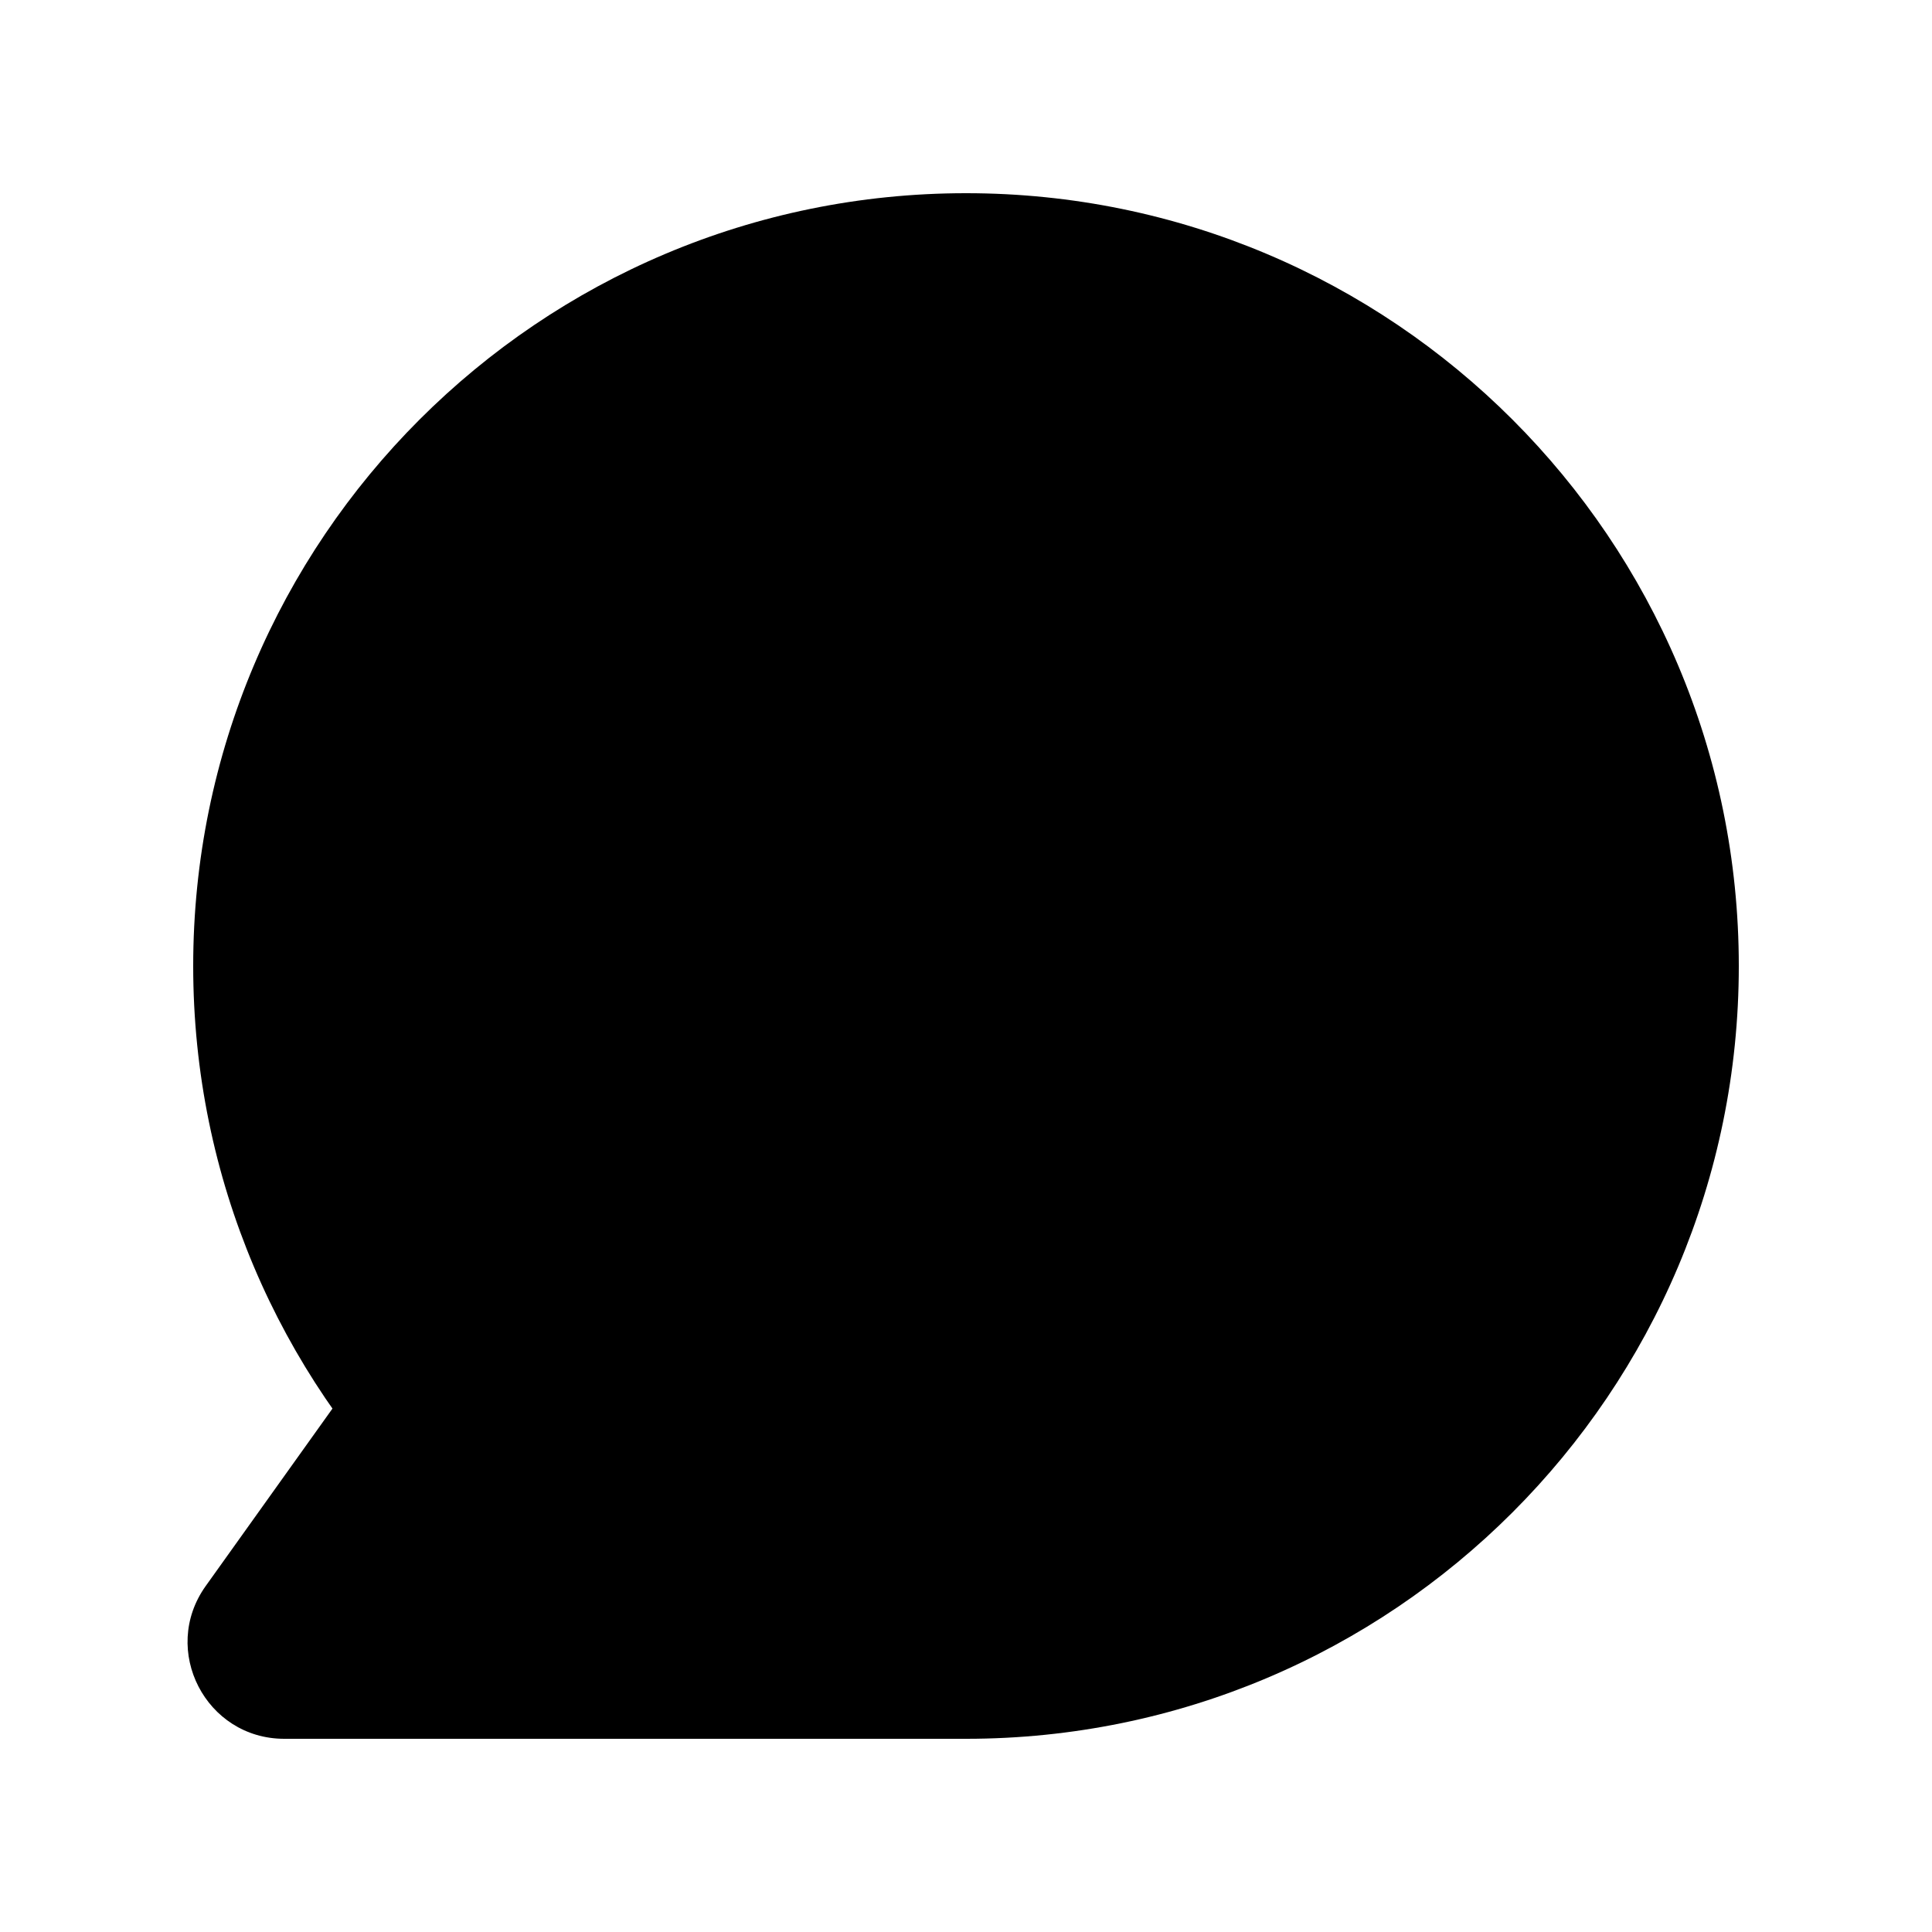     <svg xmlns="http://www.w3.org/2000/svg" width="20" height="20"><path d="M 10 18 L 2.943 18 C 2.13 18 1.657 17.081 2.129 16.419 L 5.093 12.27 C 5.517 11.677 6.413 11.722 6.775 12.355 Z" fill="currentColor"></path><path d="M 10 2 C 14.418 2 18 5.582 18 10 C 18 14.418 14.418 18 10 18 C 5.582 18 2 14.418 2 10 C 2 5.582 5.582 2 10 2 Z" fill="currentColor"></path></svg>
        